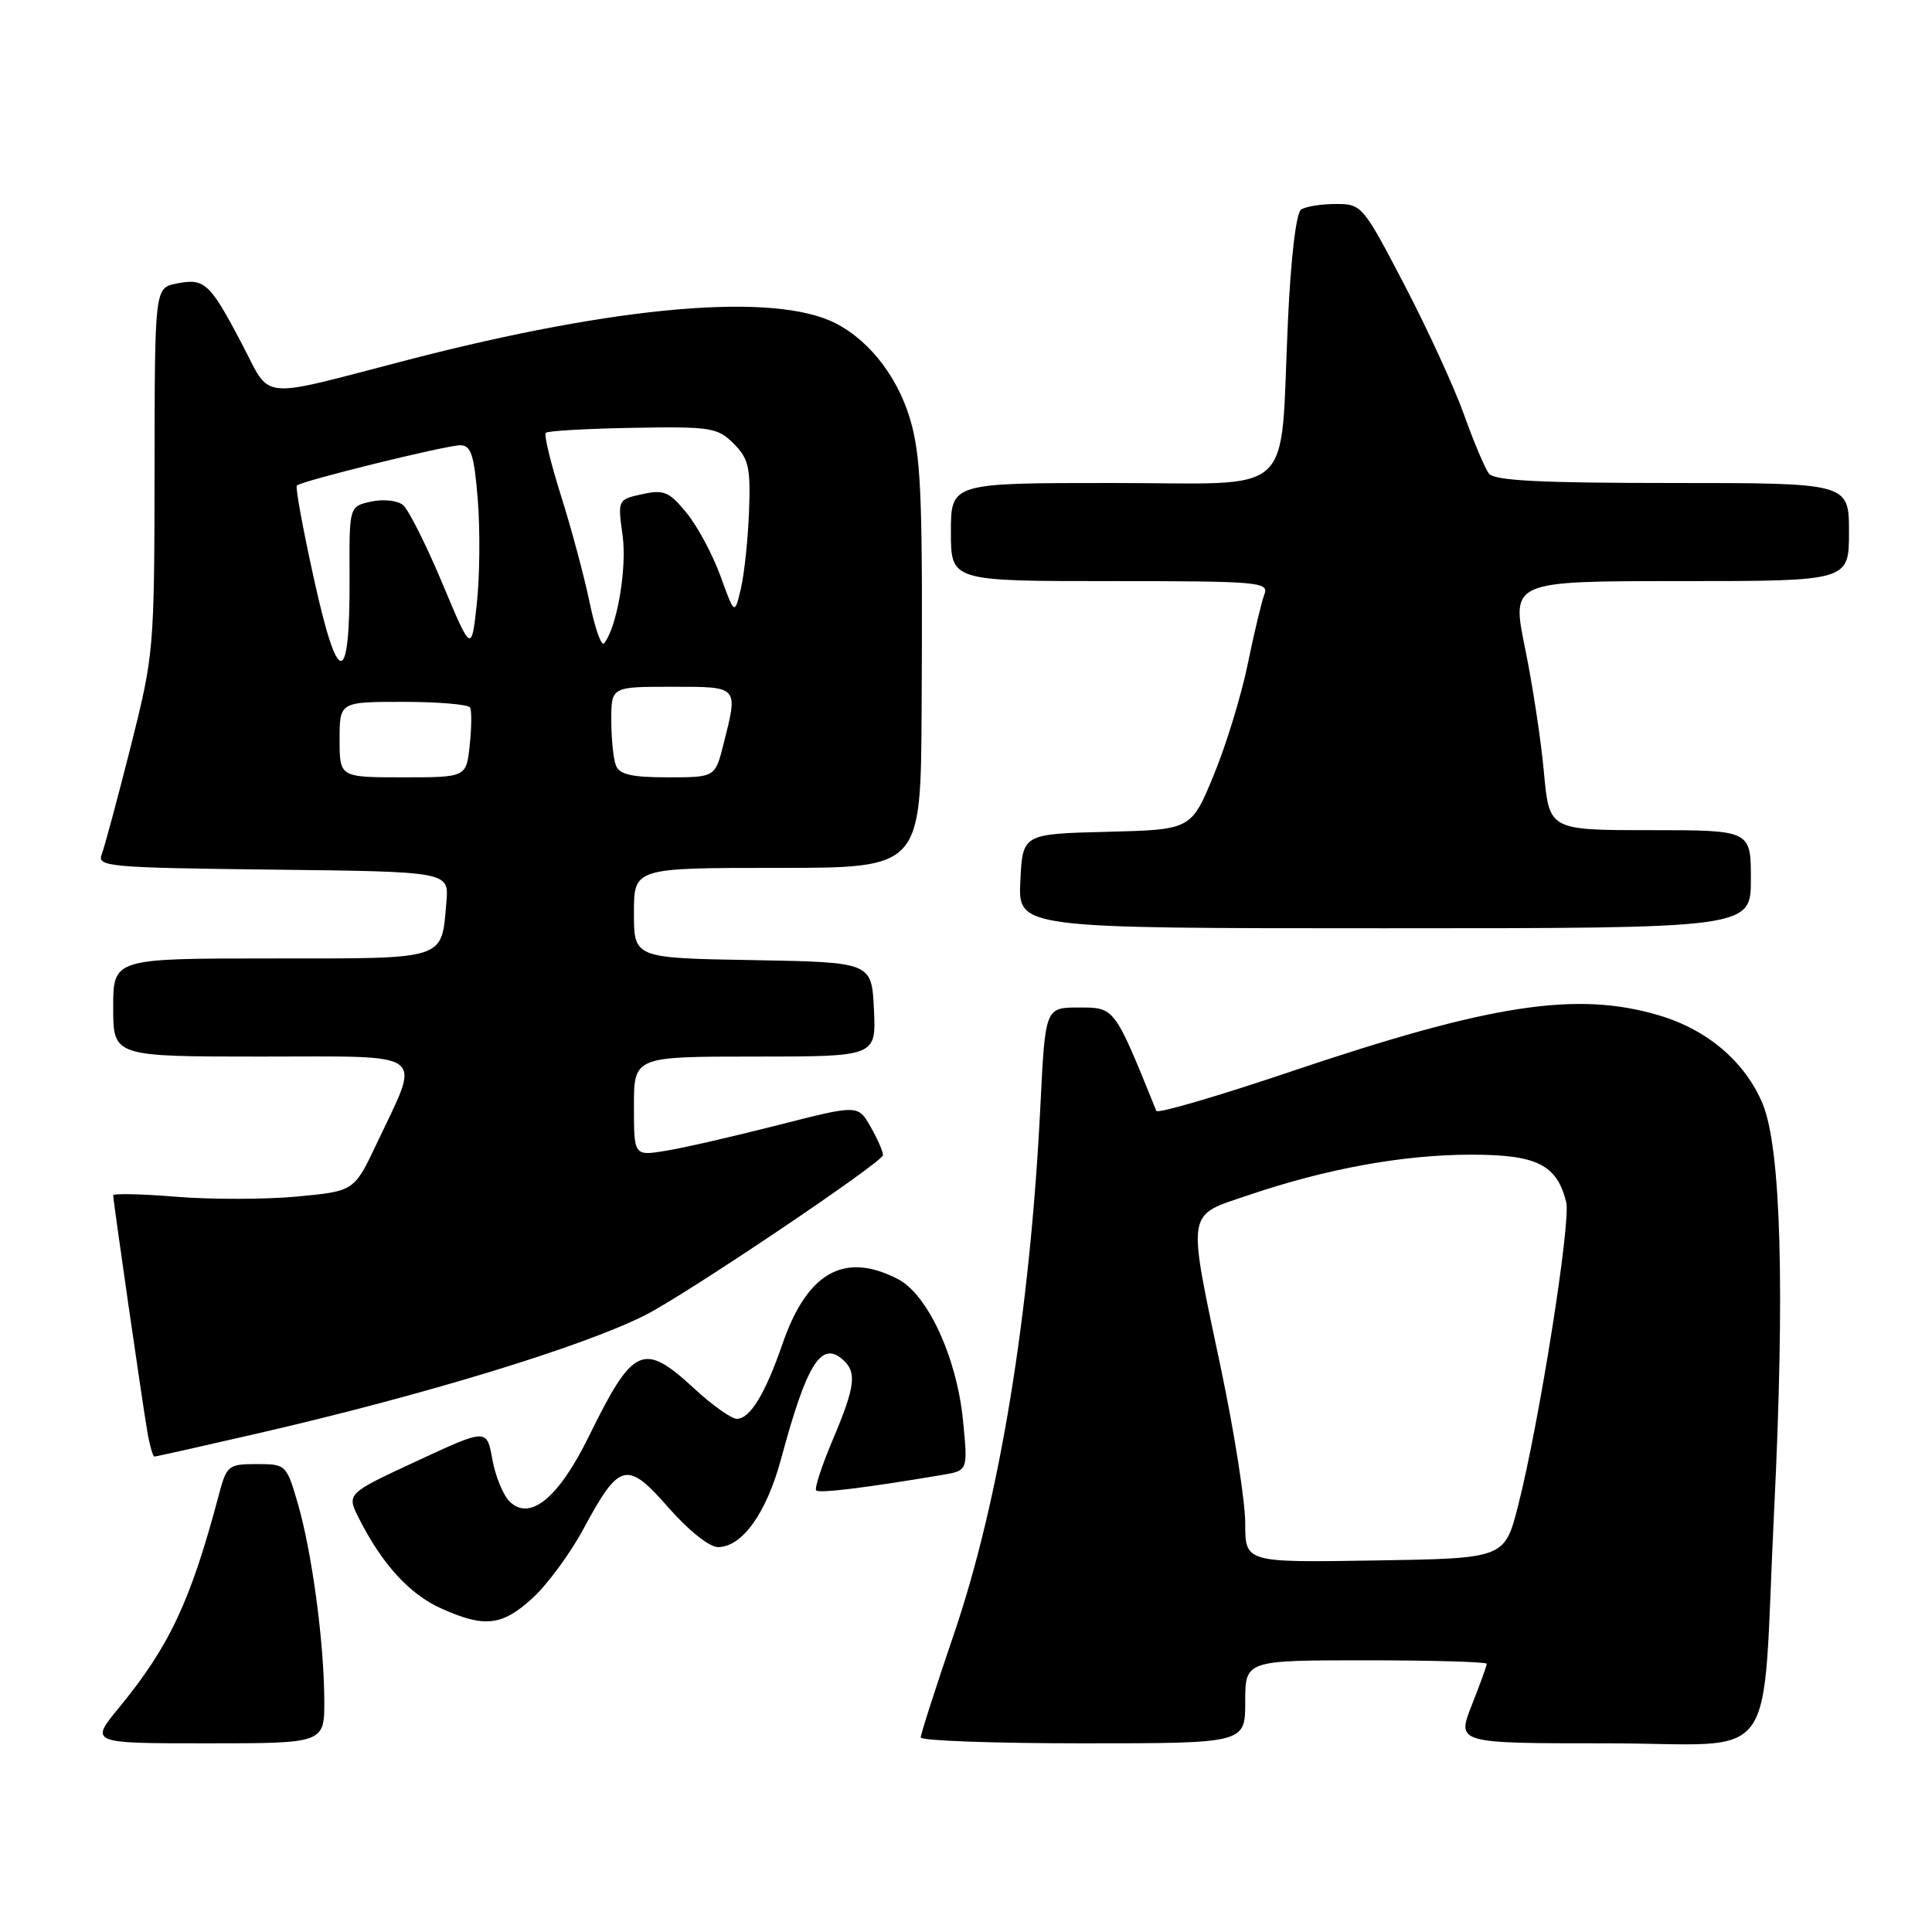 <?xml version="1.0" encoding="UTF-8" standalone="no"?>
<!DOCTYPE svg PUBLIC "-//W3C//DTD SVG 1.1//EN" "http://www.w3.org/Graphics/SVG/1.1/DTD/svg11.dtd" >
<svg xmlns="http://www.w3.org/2000/svg" xmlns:xlink="http://www.w3.org/1999/xlink" version="1.1" viewBox="0 0 256 256">
 <g >
 <path fill="currentColor"
d=" M 42.97 225.25 C 42.93 217.51 41.33 205.67 39.47 199.25 C 37.96 194.06 37.90 194.00 34.01 194.00 C 30.23 194.00 30.03 194.16 28.95 198.25 C 25.25 212.18 22.44 218.15 15.79 226.25 C 11.88 231.00 11.88 231.00 27.44 231.00 C 43.00 231.00 43.00 231.00 42.97 225.25 Z  M 165.00 225.50 C 165.00 220.00 165.00 220.00 181.00 220.00 C 189.80 220.00 197.00 220.21 197.00 220.46 C 197.00 220.72 196.11 223.19 195.01 225.96 C 193.03 231.00 193.03 231.00 212.89 231.00 C 236.22 231.00 233.37 234.96 235.08 200.17 C 236.52 170.83 235.99 152.09 233.56 146.26 C 231.24 140.70 226.26 136.45 219.83 134.54 C 208.92 131.30 197.56 133.04 171.00 142.00 C 161.38 145.25 153.37 147.59 153.22 147.20 C 147.63 133.38 147.72 133.50 142.97 133.50 C 138.50 133.50 138.50 133.50 137.86 146.50 C 136.49 174.05 132.47 198.67 126.44 216.40 C 124.00 223.57 122.00 229.79 122.00 230.22 C 122.00 230.65 131.68 231.00 143.50 231.00 C 165.00 231.00 165.00 231.00 165.00 225.50 Z  M 70.58 211.74 C 72.54 209.95 75.57 205.83 77.32 202.57 C 82.07 193.73 83.08 193.48 88.57 199.76 C 91.19 202.76 94.00 205.00 95.13 205.00 C 98.34 205.00 101.57 200.48 103.51 193.27 C 106.85 180.87 108.76 177.73 111.54 180.04 C 113.59 181.74 113.38 183.61 110.35 190.76 C 108.89 194.21 107.90 197.23 108.15 197.49 C 108.57 197.90 114.81 197.13 124.88 195.43 C 128.26 194.86 128.26 194.86 127.60 188.18 C 126.77 179.86 122.93 171.53 118.97 169.48 C 111.86 165.81 106.94 168.59 103.66 178.14 C 101.40 184.68 99.38 188.00 97.64 188.00 C 96.92 188.00 94.38 186.20 92.00 184.00 C 85.22 177.74 83.91 178.34 78.00 190.38 C 74.00 198.52 70.19 201.62 67.51 198.94 C 66.66 198.09 65.63 195.57 65.23 193.34 C 64.50 189.29 64.50 189.29 55.20 193.61 C 45.91 197.92 45.91 197.92 47.57 201.21 C 50.62 207.24 54.23 211.20 58.38 213.09 C 64.19 215.72 66.52 215.47 70.58 211.74 Z  M 34.18 189.93 C 56.17 184.87 77.23 178.44 85.50 174.26 C 90.93 171.52 117.00 153.97 117.00 153.06 C 117.00 152.56 116.25 150.86 115.34 149.27 C 113.68 146.38 113.68 146.38 103.09 149.08 C 97.27 150.57 90.59 152.10 88.25 152.48 C 84.00 153.18 84.00 153.18 84.00 146.59 C 84.00 140.00 84.00 140.00 100.05 140.00 C 116.10 140.00 116.10 140.00 115.80 133.75 C 115.50 127.50 115.50 127.50 99.75 127.22 C 84.00 126.95 84.00 126.95 84.00 120.97 C 84.00 115.00 84.00 115.00 103.00 115.00 C 122.00 115.00 122.00 115.00 122.12 94.25 C 122.27 67.16 122.07 61.32 120.86 56.50 C 119.34 50.49 115.50 45.30 110.75 42.85 C 102.66 38.69 81.91 40.46 54.00 47.70 C 33.82 52.93 36.05 53.16 32.01 45.48 C 27.80 37.47 27.10 36.83 23.39 37.57 C 20.50 38.15 20.50 38.15 20.48 62.32 C 20.45 86.10 20.40 86.71 17.30 99.00 C 15.56 105.88 13.84 112.28 13.47 113.23 C 12.85 114.84 14.48 114.98 36.15 115.23 C 59.49 115.50 59.49 115.50 59.15 119.50 C 58.47 127.31 59.44 127.00 35.96 127.00 C 15.00 127.00 15.00 127.00 15.00 133.50 C 15.00 140.00 15.00 140.00 34.61 140.00 C 57.07 140.00 55.81 139.05 49.93 151.50 C 46.93 157.84 46.93 157.84 39.35 158.55 C 35.18 158.94 28.00 158.95 23.39 158.58 C 18.77 158.20 15.00 158.12 15.00 158.39 C 15.00 159.14 18.88 186.01 19.53 189.75 C 19.84 191.54 20.26 193.00 20.47 193.00 C 20.68 193.00 26.85 191.62 34.18 189.93 Z  M 232.00 116.50 C 232.00 110.00 232.00 110.00 218.64 110.00 C 205.28 110.00 205.28 110.00 204.58 102.35 C 204.20 98.14 203.07 90.72 202.07 85.85 C 200.26 77.00 200.26 77.00 222.63 77.00 C 245.00 77.00 245.00 77.00 245.00 70.50 C 245.00 64.00 245.00 64.00 221.62 64.00 C 204.10 64.00 198.00 63.69 197.29 62.75 C 196.76 62.06 195.29 58.58 194.01 55.00 C 192.74 51.42 189.18 43.67 186.10 37.76 C 180.60 27.22 180.44 27.02 177.00 27.03 C 175.07 27.03 173.01 27.36 172.40 27.77 C 171.75 28.20 171.04 34.15 170.66 42.50 C 169.55 66.39 172.14 64.00 147.37 64.00 C 126.00 64.00 126.00 64.00 126.00 70.50 C 126.00 77.00 126.00 77.00 147.11 77.00 C 166.80 77.00 168.17 77.12 167.54 78.75 C 167.17 79.71 166.17 83.88 165.33 88.00 C 164.49 92.12 162.46 98.75 160.82 102.72 C 157.84 109.94 157.84 109.94 146.67 110.22 C 135.50 110.50 135.50 110.50 135.20 116.75 C 134.90 123.00 134.90 123.00 183.45 123.00 C 232.00 123.00 232.00 123.00 232.00 116.50 Z  M 165.00 201.85 C 165.00 198.99 163.57 189.86 161.83 181.57 C 157.28 159.97 157.09 161.19 165.44 158.36 C 175.81 154.84 185.96 153.00 194.96 153.00 C 203.65 153.00 206.29 154.32 207.53 159.28 C 208.18 161.87 203.95 188.58 201.16 199.50 C 199.37 206.50 199.37 206.50 182.19 206.77 C 165.00 207.05 165.00 207.05 165.00 201.85 Z  M 45.00 98.00 C 45.00 93.00 45.00 93.00 53.44 93.00 C 58.08 93.00 62.06 93.34 62.29 93.75 C 62.51 94.16 62.49 96.41 62.24 98.75 C 61.79 103.00 61.79 103.00 53.39 103.00 C 45.00 103.00 45.00 103.00 45.00 98.00 Z  M 81.61 101.42 C 81.27 100.55 81.00 97.85 81.00 95.42 C 81.00 91.00 81.00 91.00 89.00 91.00 C 97.95 91.00 97.82 90.86 95.88 98.56 C 94.76 103.00 94.76 103.00 88.49 103.00 C 83.69 103.00 82.07 102.63 81.61 101.42 Z  M 41.65 76.93 C 40.16 70.21 39.12 64.55 39.33 64.34 C 39.95 63.72 59.10 59.00 60.99 59.00 C 62.42 59.00 62.83 60.26 63.31 66.25 C 63.63 70.24 63.57 76.42 63.18 80.00 C 62.47 86.50 62.47 86.50 58.60 77.26 C 56.46 72.17 54.13 67.52 53.40 66.92 C 52.67 66.31 50.80 66.11 49.18 66.46 C 46.27 67.10 46.27 67.10 46.32 76.32 C 46.39 91.12 44.83 91.32 41.65 76.93 Z  M 78.12 79.79 C 77.41 76.38 75.71 70.03 74.34 65.70 C 72.97 61.36 72.06 57.60 72.32 57.35 C 72.57 57.09 77.77 56.80 83.86 56.69 C 94.19 56.51 95.08 56.65 97.22 58.79 C 99.21 60.78 99.47 61.94 99.25 67.79 C 99.11 71.48 98.62 76.08 98.17 78.00 C 97.34 81.50 97.34 81.50 95.47 76.34 C 94.44 73.50 92.42 69.73 90.98 67.97 C 88.67 65.14 87.97 64.85 85.10 65.48 C 81.85 66.19 81.84 66.21 82.50 70.97 C 83.10 75.34 81.73 83.23 80.03 85.25 C 79.68 85.66 78.82 83.21 78.12 79.79 Z "/>
</g>
</svg>